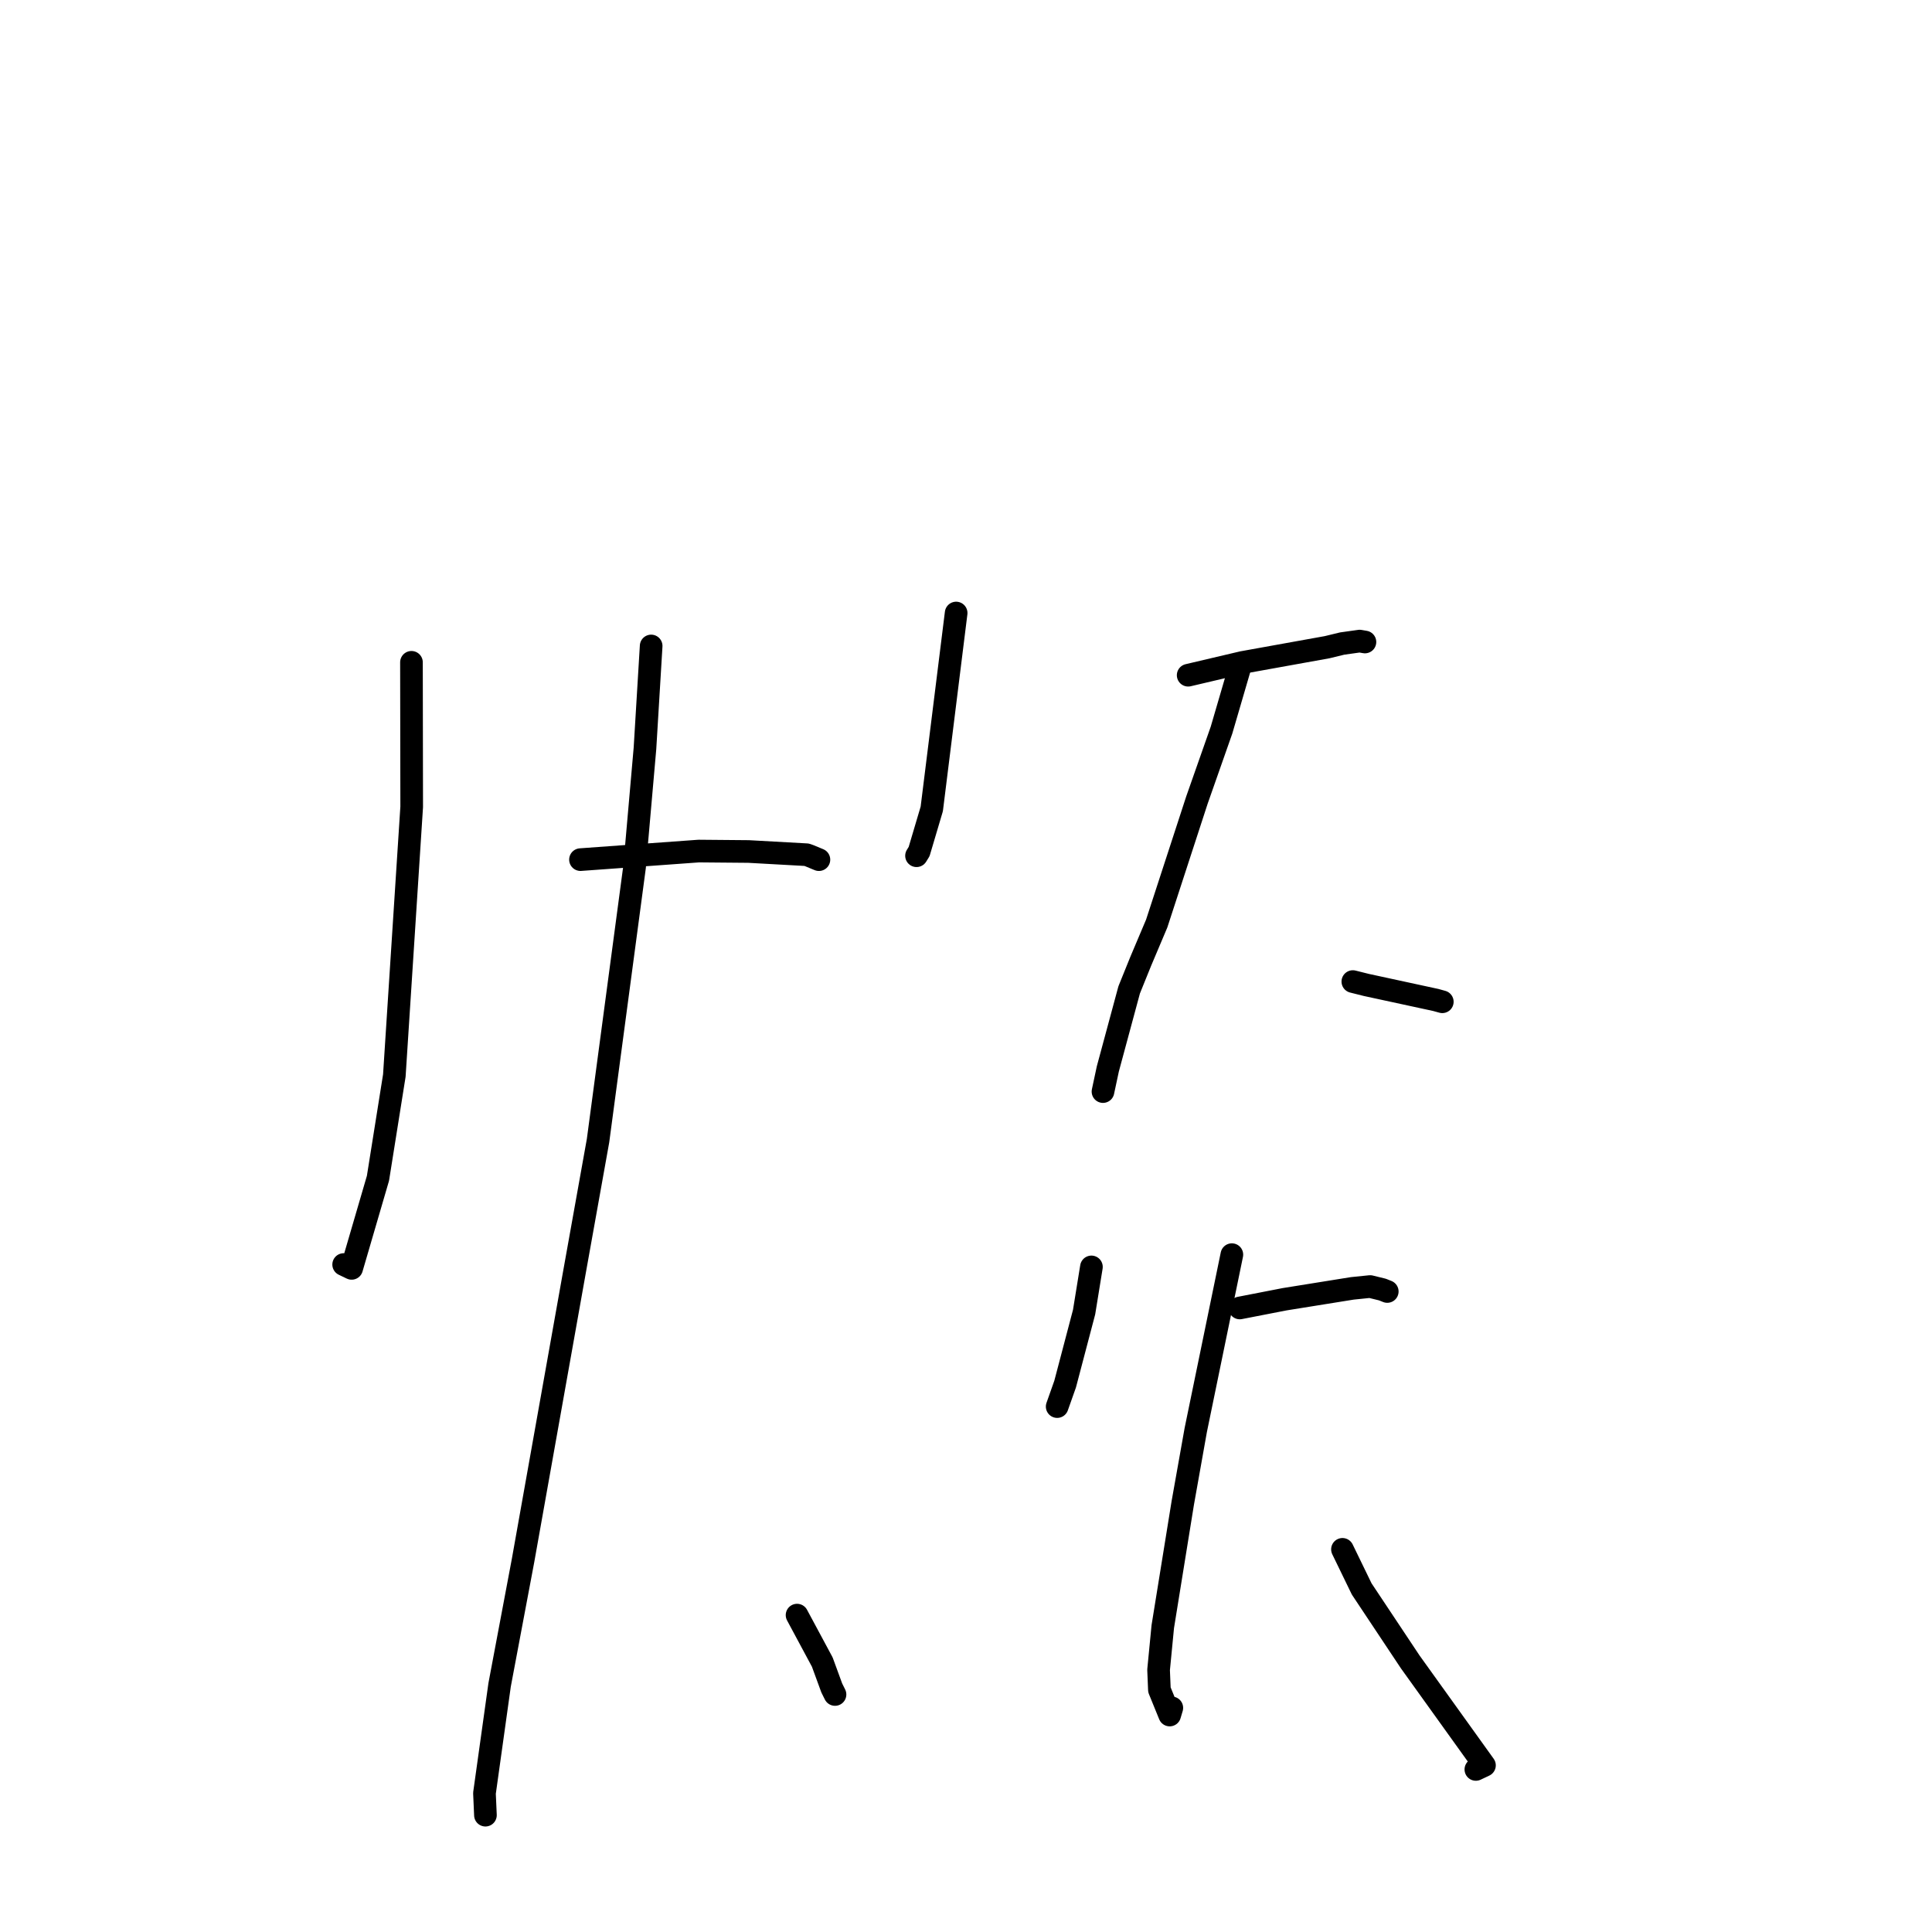<?xml version="1.0" standalone="no"?>
    <svg width="256" height="256" xmlns="http://www.w3.org/2000/svg" version="1.1">
    <polyline stroke="black" stroke-width="3" stroke-linecap="round" fill="transparent" stroke-linejoin="round" points="54.521 87.76 54.551 106.915 52.251 142.516 50.082 156.129 46.594 168.066 45.623 167.599 45.537 167.558 " />
        <polyline stroke="black" stroke-width="3" stroke-linecap="round" fill="transparent" stroke-linejoin="round" points="76.917 113.905 92.59 112.77 99.193 112.828 106.884 113.255 107.252 113.388 108.277 113.812 108.511 113.909 " />
        <polyline stroke="black" stroke-width="3" stroke-linecap="round" fill="transparent" stroke-linejoin="round" points="86.282 85.594 85.462 99.161 84.084 114.871 79.243 151.139 76.151 168.383 69.305 206.781 66.201 223.258 64.194 237.611 64.311 240.255 64.322 240.519 " />
        <polyline stroke="black" stroke-width="3" stroke-linecap="round" fill="transparent" stroke-linejoin="round" points="105.614 214.011 108.955 220.229 110.211 223.66 110.643 224.529 " />
        <polyline stroke="black" stroke-width="3" stroke-linecap="round" fill="transparent" stroke-linejoin="round" points="126.694 81.229 123.464 107.185 121.788 112.834 121.444 113.39 " />
        <polyline stroke="black" stroke-width="3" stroke-linecap="round" fill="transparent" stroke-linejoin="round" points="157.438 89.47 164.632 87.779 175.858 85.756 177.839 85.274 180.165 84.948 180.674 85.036 180.862 85.068 " />
        <polyline stroke="black" stroke-width="3" stroke-linecap="round" fill="transparent" stroke-linejoin="round" points="164.414 87.996 161.855 96.749 158.601 106.011 153.268 122.376 151.154 127.374 149.621 131.162 146.794 141.633 146.193 144.44 146.151 144.64 " />
        <polyline stroke="black" stroke-width="3" stroke-linecap="round" fill="transparent" stroke-linejoin="round" points="179.259 130.062 181.038 130.508 190.252 132.502 191.113 132.74 " />
        <polyline stroke="black" stroke-width="3" stroke-linecap="round" fill="transparent" stroke-linejoin="round" points="144.619 167.873 143.649 173.856 141.137 183.397 140.168 186.133 140.081 186.38 " />
        <polyline stroke="black" stroke-width="3" stroke-linecap="round" fill="transparent" stroke-linejoin="round" points="164.277 173.313 170.211 172.158 179.186 170.716 181.551 170.474 183.18 170.873 183.622 171.05 183.82 171.129 " />
        <polyline stroke="black" stroke-width="3" stroke-linecap="round" fill="transparent" stroke-linejoin="round" points="163.228 166.247 158.445 189.482 156.723 199.15 154.074 215.537 153.518 221.266 153.627 223.906 154.99 227.25 155.272 226.302 " />
        <polyline stroke="black" stroke-width="3" stroke-linecap="round" fill="transparent" stroke-linejoin="round" points="177.883 205.296 180.431 210.542 186.866 220.216 196.7 233.918 195.559 234.46 " />
        </svg>